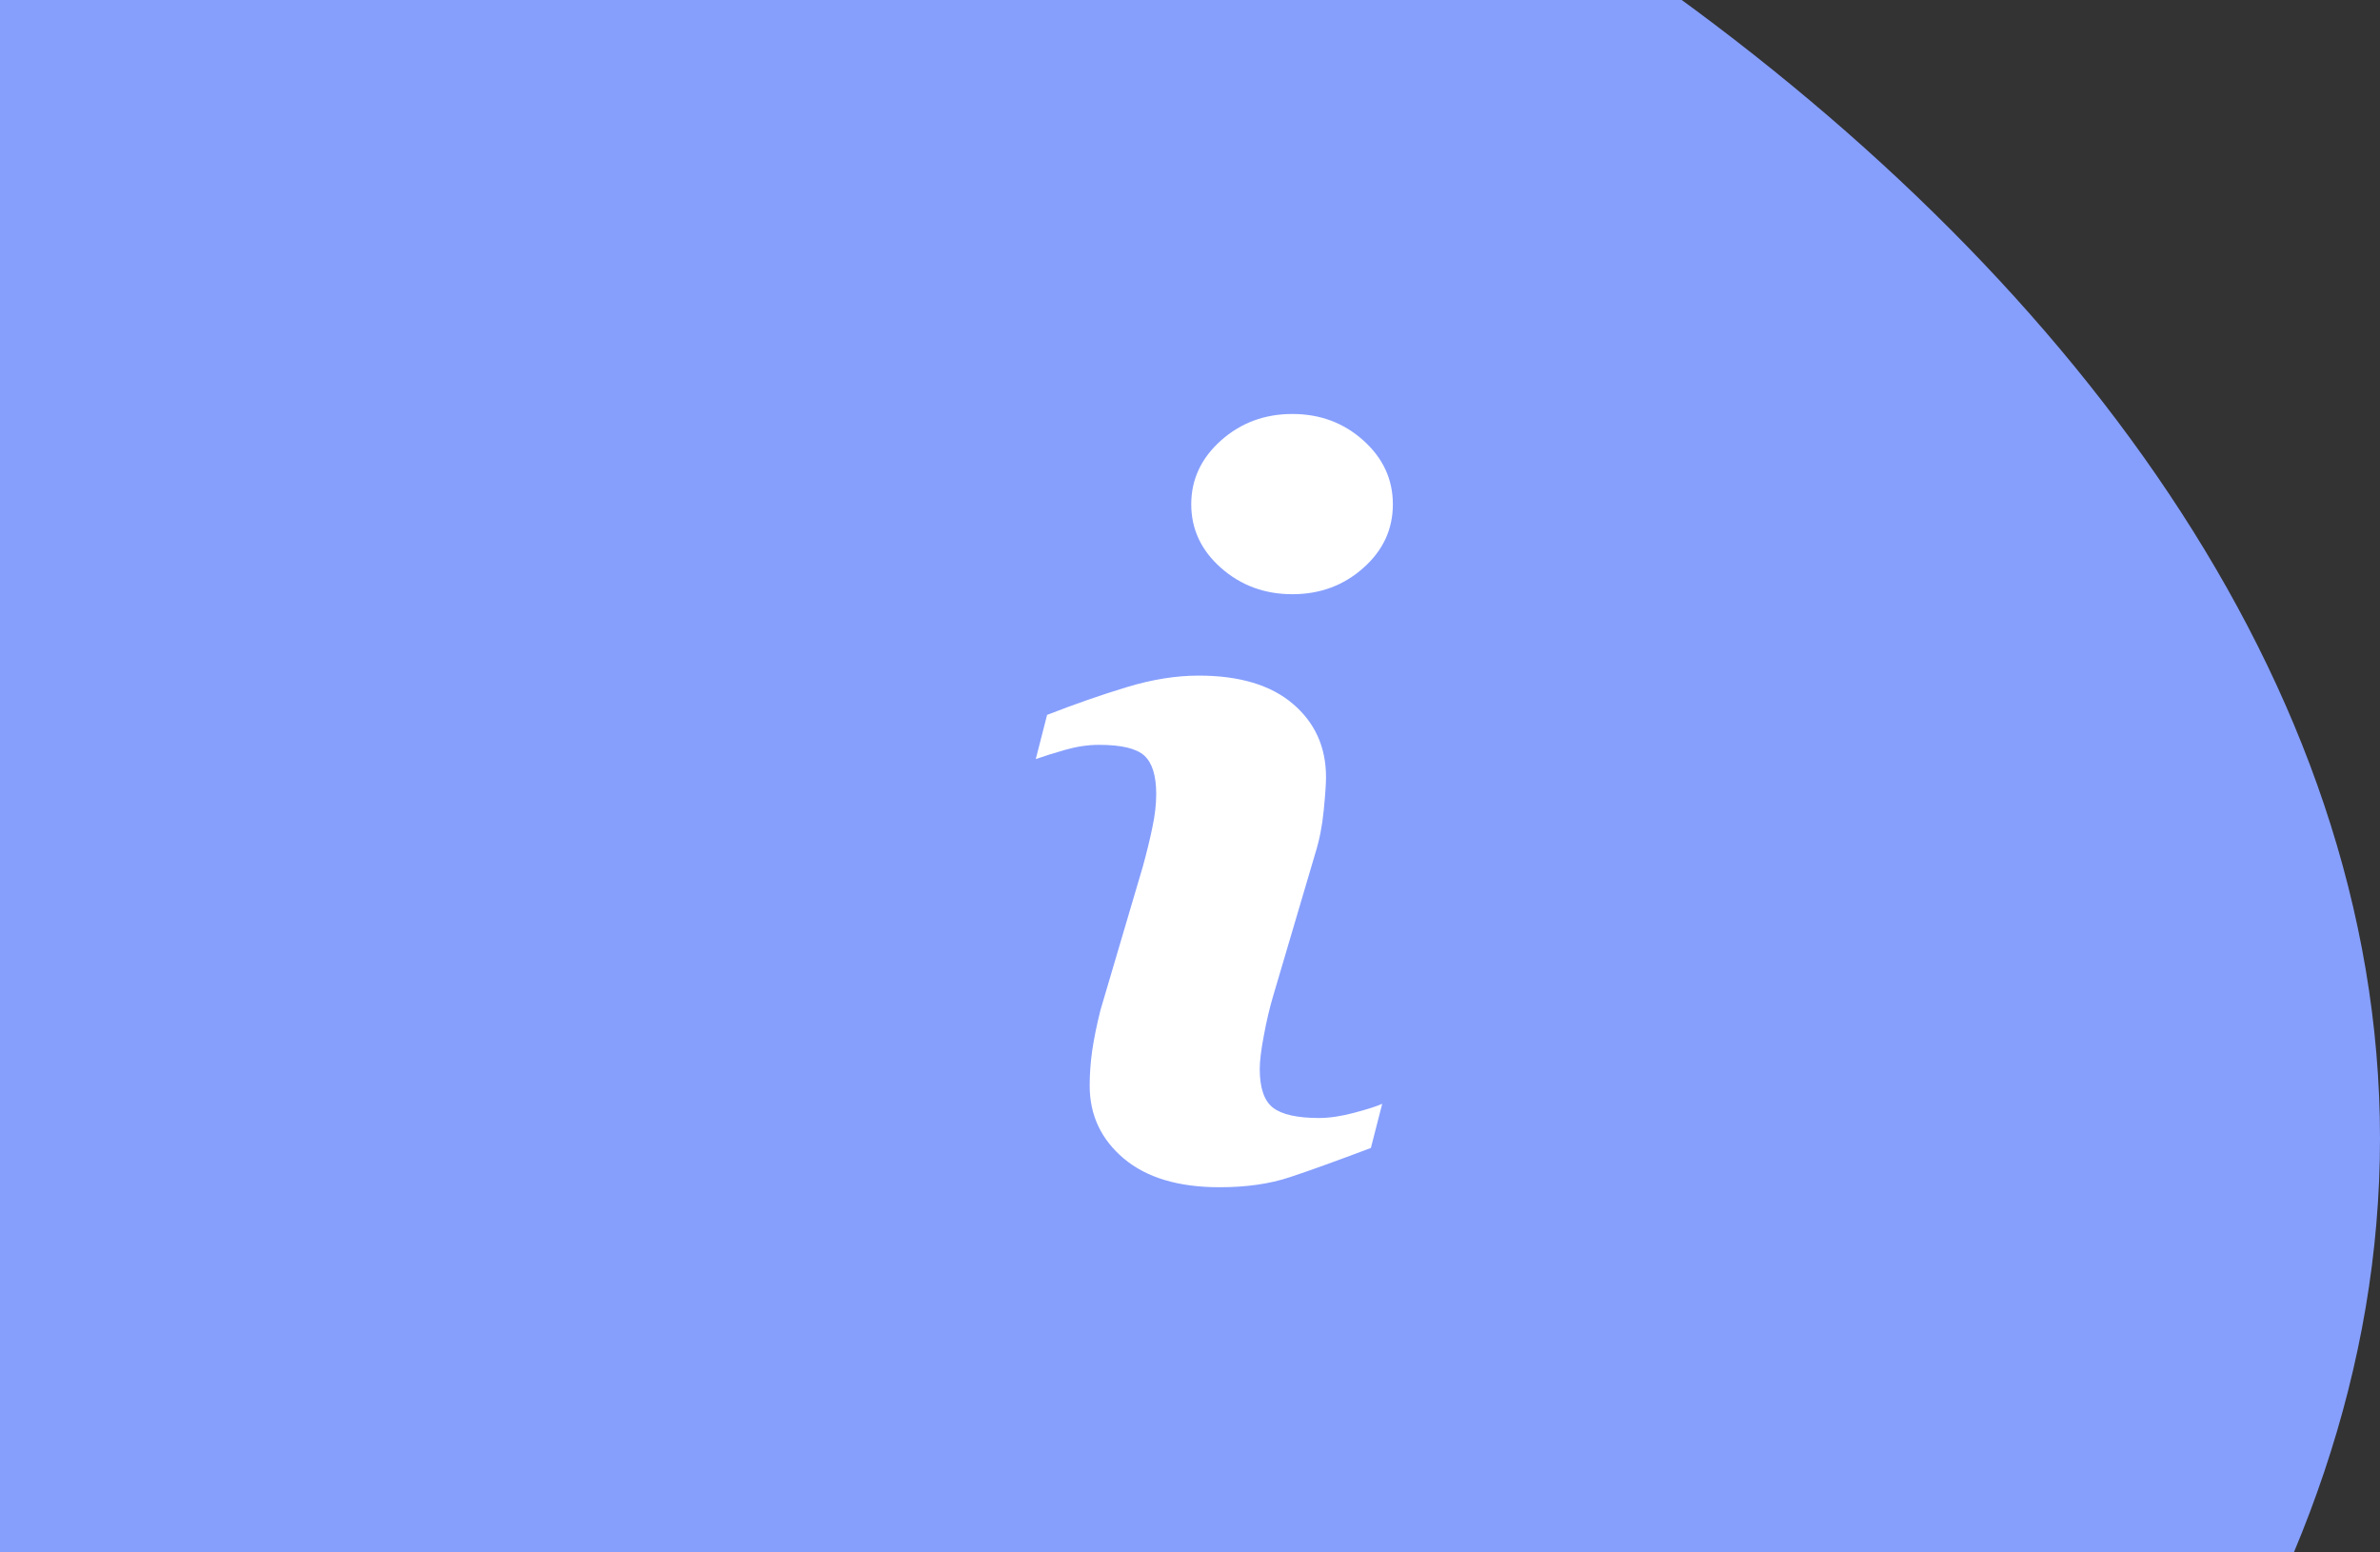 <?xml version="1.0" encoding="UTF-8"?>
<svg width="46px" height="30px" viewBox="0 0 46 30" version="1.1" xmlns="http://www.w3.org/2000/svg" xmlns:xlink="http://www.w3.org/1999/xlink">
    <rect x="0" y="0" width="46" height="30" fill="#333333" stroke="none"/>
    <!-- Generator: Sketch 52.6 (67491) - http://www.bohemiancoding.com/sketch -->
    <title>snackbar-info-icon</title>
    <desc>Created with Sketch.</desc>
    <g id="Editor" stroke="none" stroke-width="1" fill="none" fill-rule="evenodd">
        <g id="snackbars" transform="translate(-912, -469)" fill-rule="nonzero">
            <g id="Group-18" transform="translate(68, 424)">
                <g id="Group-15-Copy-7" transform="translate(844, 45)">
                    <g id="Oval">
                        <g id="snackbar-info-icon" transform="translate(-28, -10)">
                            <path d="M32,64 C49.673,64 74,49.673 74,32 C74,14.327 49.673,3.55271368e-15 32,3.55271368e-15 C14.327,3.55271368e-15 -6.39488462e-14,14.327 -6.39488462e-14,32 C-6.39488462e-14,49.673 14.327,64 32,64 Z" id="Oval" fill="#869FFD"></path>
                            <g id="info-(1)" transform="translate(48, 18)" fill="#FFFFFF">
                                <path d="M6.715,13.331 L6.496,14.184 C5.842,14.431 5.319,14.62 4.929,14.749 C4.539,14.879 4.086,14.943 3.57,14.943 C2.777,14.943 2.161,14.758 1.721,14.389 C1.281,14.018 1.061,13.549 1.061,12.979 C1.061,12.759 1.077,12.532 1.11,12.301 C1.144,12.07 1.197,11.809 1.27,11.518 L2.088,8.747 C2.161,8.482 2.223,8.231 2.272,7.993 C2.323,7.757 2.347,7.539 2.347,7.344 C2.347,6.99 2.27,6.742 2.118,6.603 C1.965,6.464 1.675,6.394 1.243,6.394 C1.031,6.394 0.814,6.426 0.592,6.489 C0.369,6.552 0.179,6.613 0.019,6.669 L0.238,5.815 C0.774,5.606 1.287,5.428 1.777,5.279 C2.267,5.13 2.73,5.056 3.168,5.056 C3.955,5.056 4.563,5.238 4.989,5.602 C5.416,5.966 5.629,6.438 5.629,7.02 C5.629,7.141 5.615,7.353 5.585,7.656 C5.556,7.96 5.501,8.238 5.421,8.492 L4.606,11.251 C4.54,11.473 4.48,11.726 4.427,12.012 C4.373,12.295 4.348,12.511 4.348,12.656 C4.348,13.023 4.433,13.273 4.604,13.406 C4.777,13.539 5.074,13.605 5.496,13.605 C5.694,13.605 5.919,13.572 6.17,13.505 C6.42,13.439 6.602,13.381 6.715,13.331 Z M6.921,1.745 C6.921,2.226 6.732,2.637 6.351,2.974 C5.972,3.313 5.514,3.483 4.979,3.483 C4.442,3.483 3.983,3.313 3.599,2.974 C3.216,2.636 3.024,2.226 3.024,1.745 C3.024,1.265 3.216,0.854 3.599,0.512 C3.983,0.171 4.442,0 4.979,0 C5.514,0 5.972,0.171 6.351,0.512 C6.732,0.854 6.921,1.265 6.921,1.745 Z" id="Shape"></path>
                            </g>
                        </g>
                    </g>
                </g>
            </g>
        </g>
    </g>
</svg>